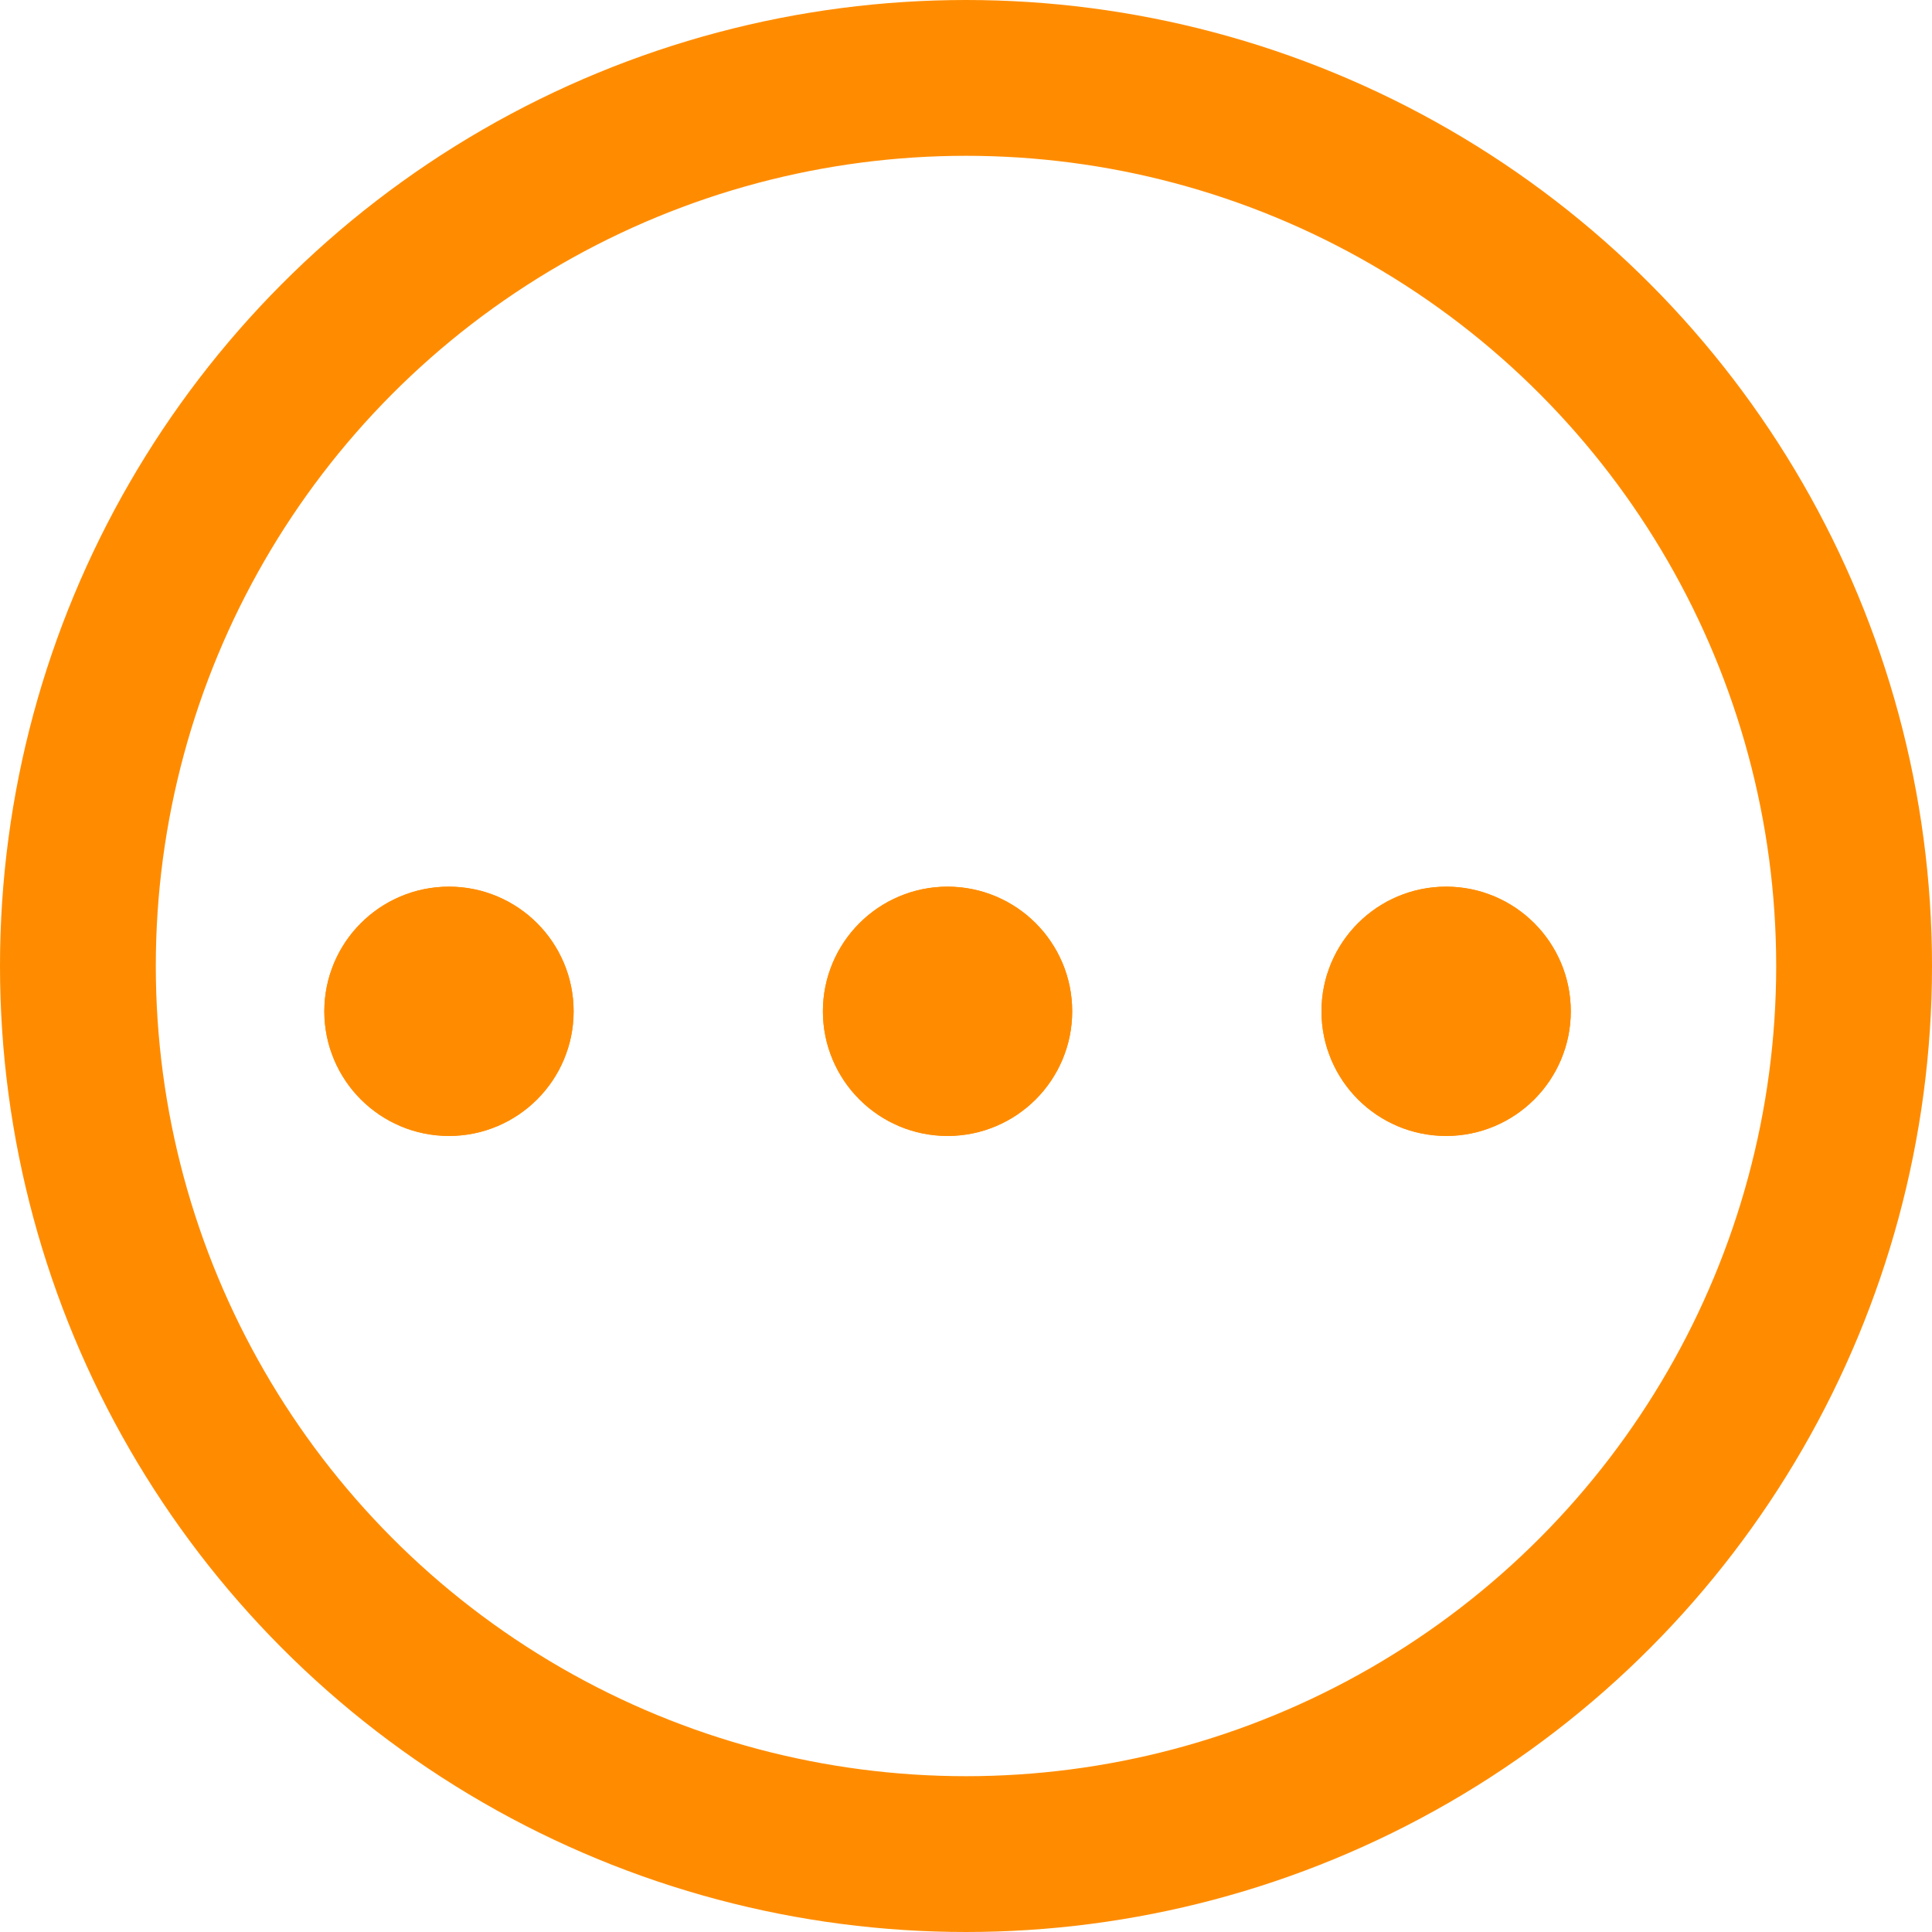 <svg xmlns="http://www.w3.org/2000/svg" width="31" height="31" viewBox="0 0 31 31">
  <g id="Group_18576" data-name="Group 18576" transform="translate(-1570.404 -339.183)">
    <g id="Group_18417" data-name="Group 18417" transform="translate(1570.404 339.183)">
      <g id="Ellipse_2794" data-name="Ellipse 2794" fill="none" stroke="#ff8c00" stroke-width="2.5">
        <circle cx="15.5" cy="15.5" r="15.5" stroke="none"/>
        <circle cx="15.5" cy="15.5" r="14.25" fill="none"/>
      </g>
      <g id="Group_18416" data-name="Group 18416" transform="translate(5.204 14.227)">
        <g id="Ellipse_2796" data-name="Ellipse 2796" fill="#ff8c00" stroke="#ff8c00" stroke-width="2.5">
          <circle cx="2" cy="2" r="2" stroke="none"/>
          <circle cx="2" cy="2" r="0.75" fill="none"/>
        </g>
        <g id="Ellipse_2797" data-name="Ellipse 2797" transform="translate(8)" fill="#ff8c00" stroke="#ff8c00" stroke-width="2.5">
          <circle cx="2" cy="2" r="2" stroke="none"/>
          <circle cx="2" cy="2" r="0.75" fill="none"/>
        </g>
        <g id="Ellipse_2798" data-name="Ellipse 2798" transform="translate(16)" fill="#ff8c00" stroke="#ff8c00" stroke-width="2.5">
          <circle cx="2" cy="2" r="2" stroke="none"/>
          <circle cx="2" cy="2" r="0.75" fill="none"/>
        </g>
      </g>
    </g>
  </g>
</svg>
